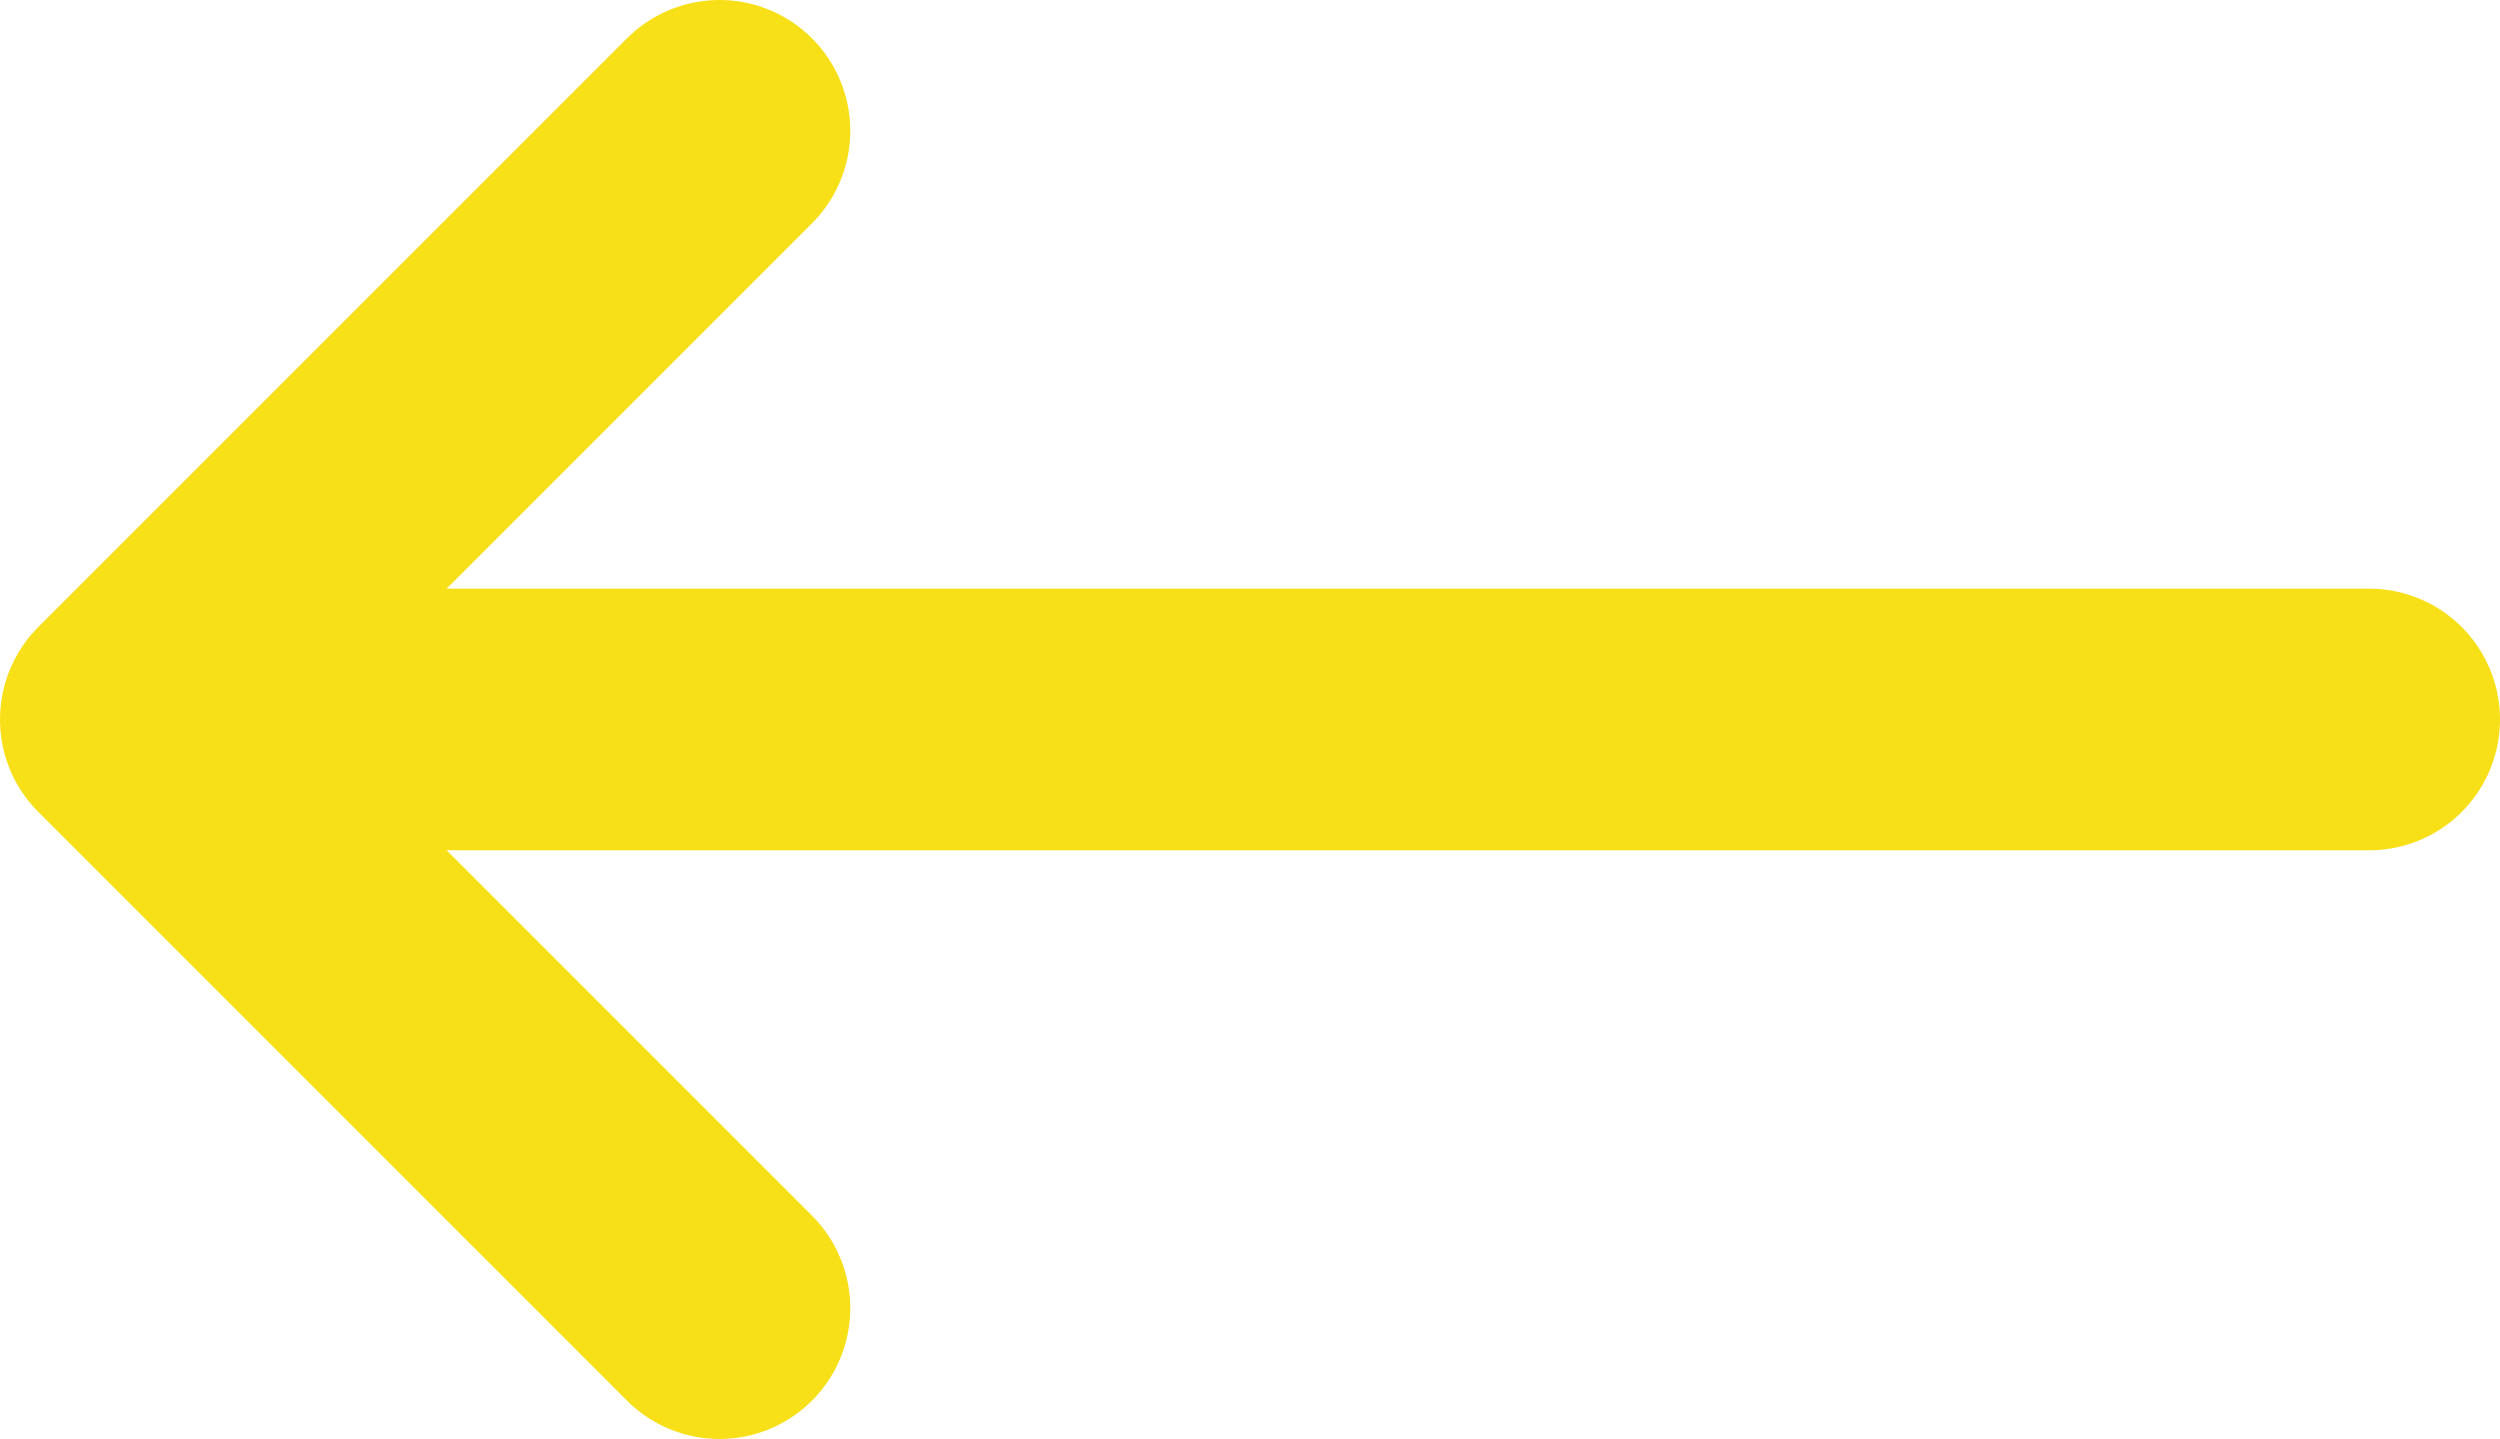 <?xml version="1.0" encoding="UTF-8"?> <svg xmlns="http://www.w3.org/2000/svg" width="344" height="198" viewBox="0 0 344 198" fill="none"> <path d="M99 180L18 99L99 18" stroke="#F7E018" stroke-width="36" stroke-linecap="round" stroke-linejoin="round"></path> <path d="M56 99H170.134H326" stroke="#F7E018" stroke-width="36" stroke-linecap="round" stroke-linejoin="round"></path> </svg> 